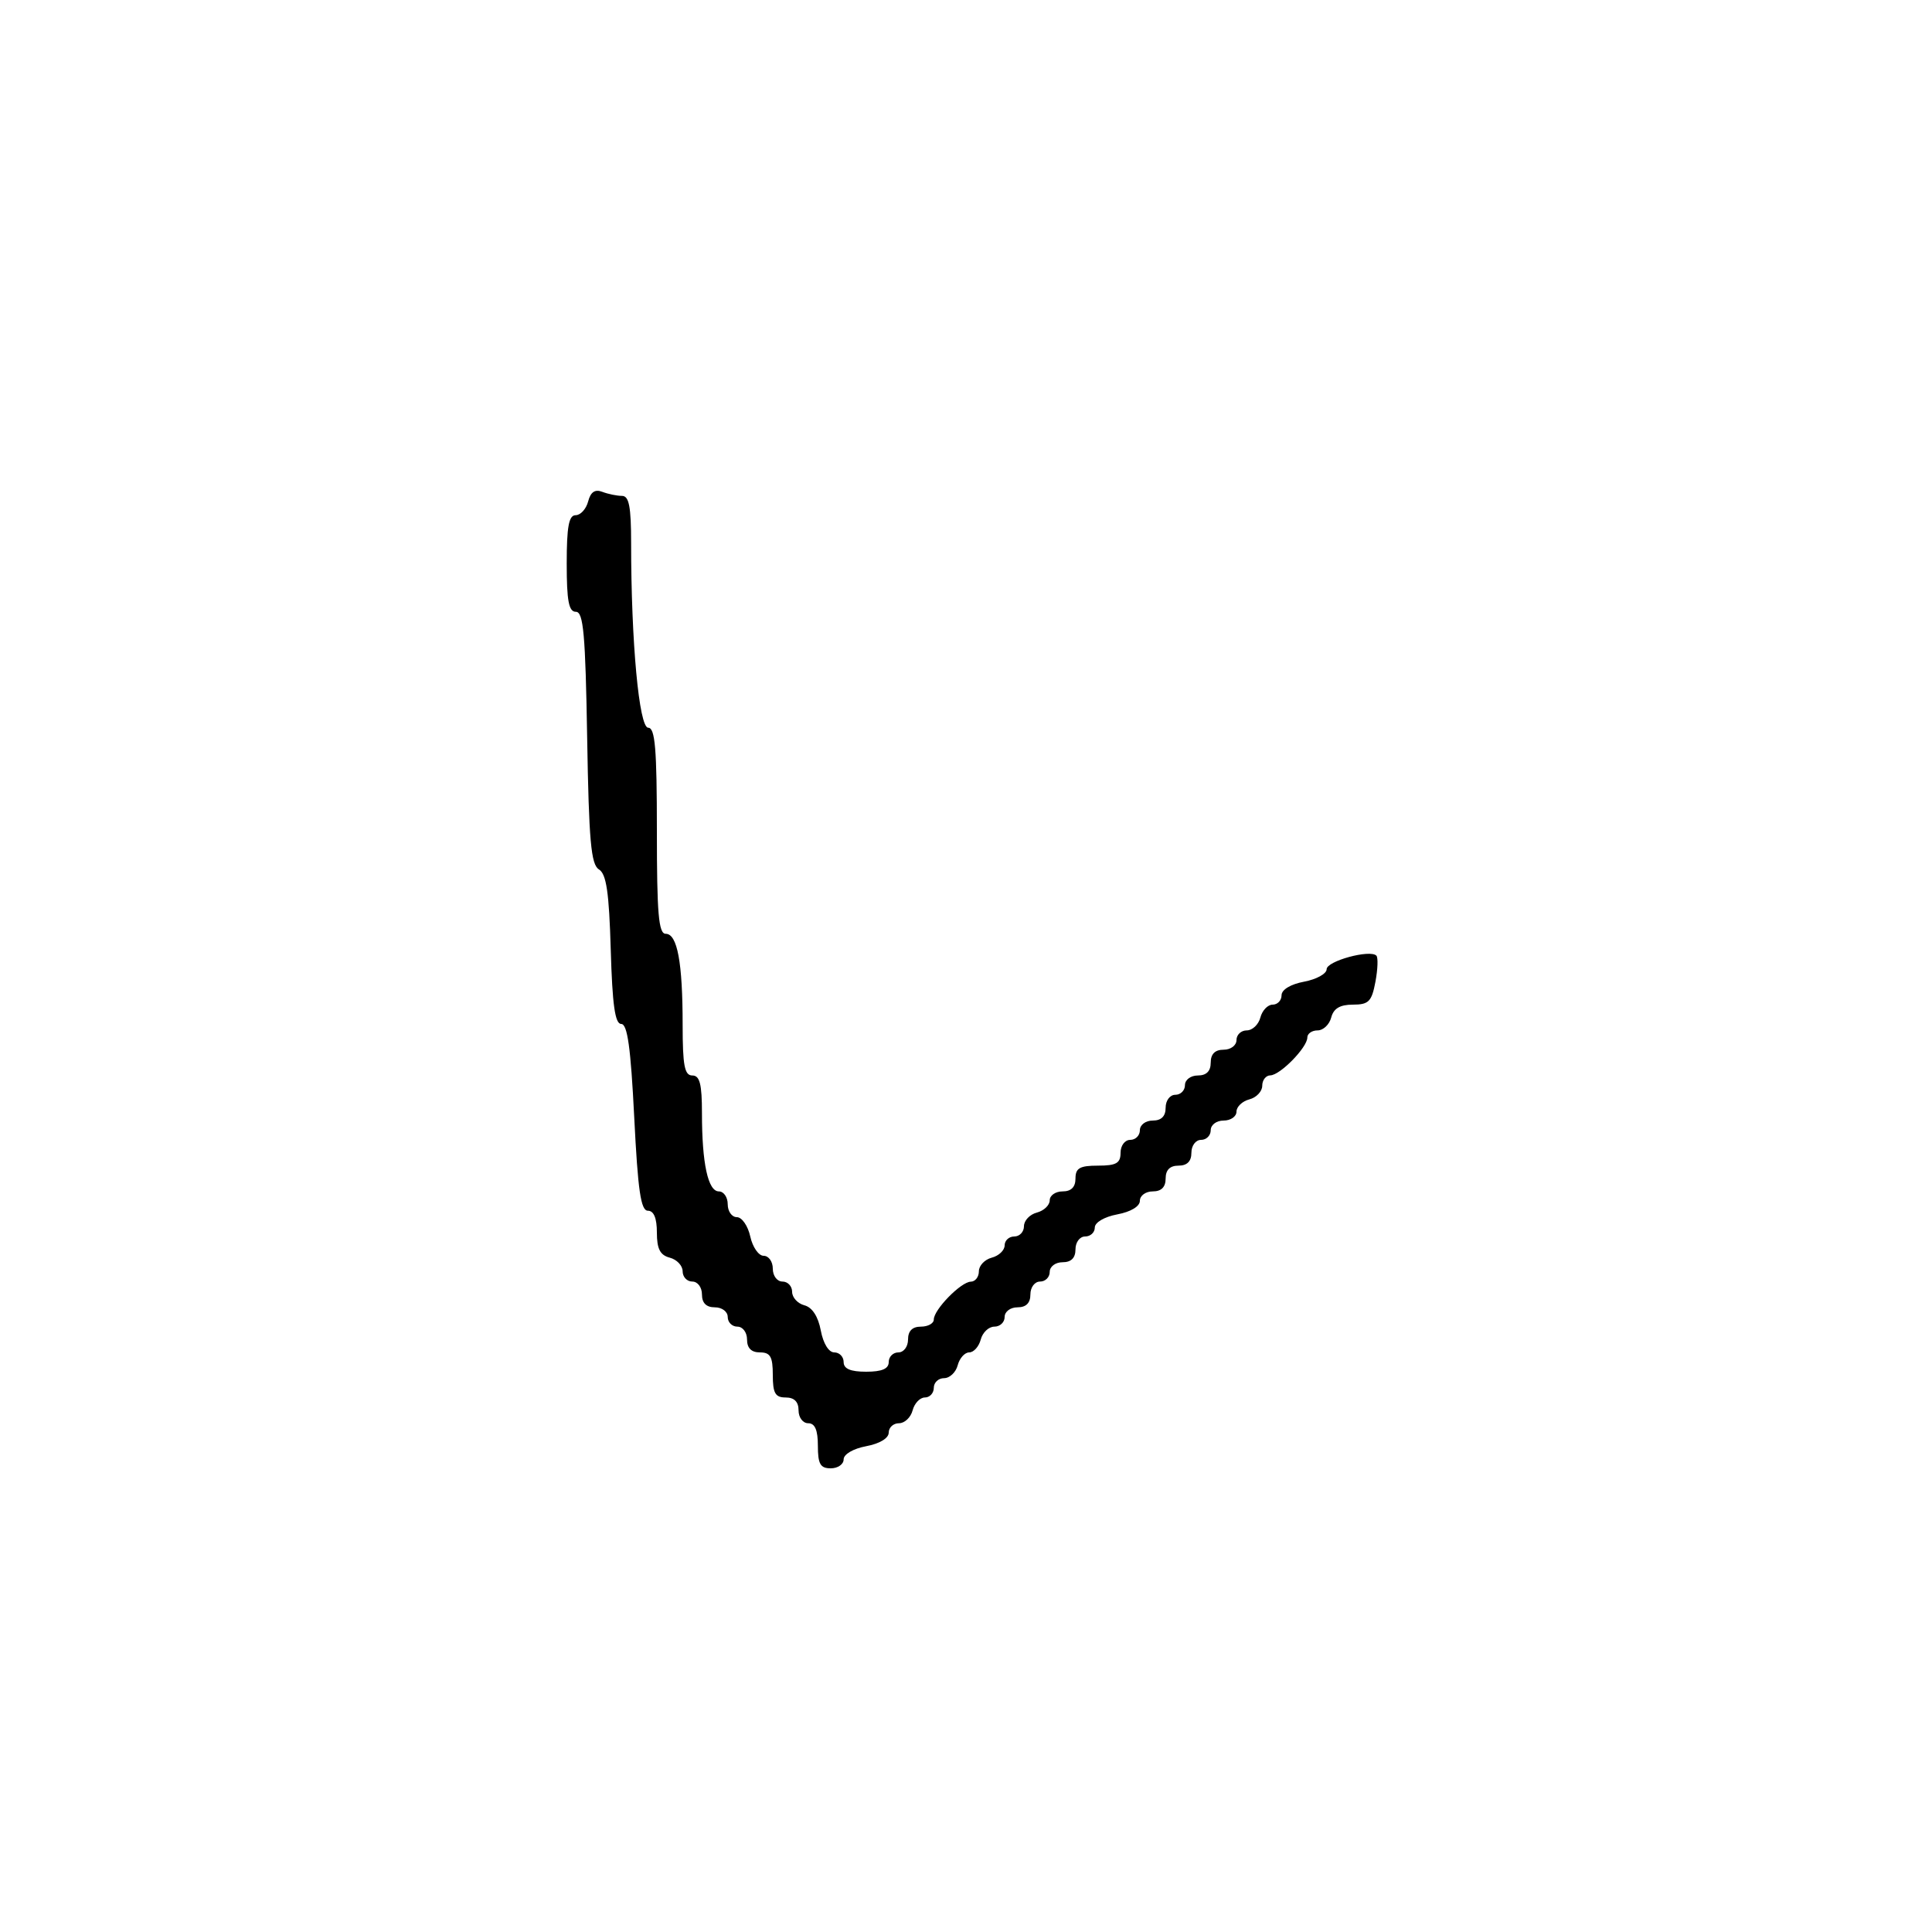 <svg xmlns="http://www.w3.org/2000/svg" width="300" height="300" viewBox="0 0 300 300" version="1.1">
  <defs/>
  <path d="M91.324,77.87 C91.709,76.395 92.386,75.934 93.522,76.37 C94.425,76.717 95.802,77 96.582,77 C97.677,77 98,78.671 98,84.344 C98,99.665 99.234,113 100.652,113 C101.727,113 102,116.246 102,129 C102,141.909 102.266,145 103.375,145 C105.176,145 106,149.432 106,159.125 C106,165.458 106.294,167 107.5,167 C108.663,167 109,168.319 109,172.875 C109,180.658 109.94,185 111.625,185 C112.381,185 113,185.9 113,187 C113,188.1 113.639,189 114.421,189 C115.202,189 116.138,190.35 116.5,192 C116.862,193.65 117.798,195 118.579,195 C119.361,195 120,195.9 120,197 C120,198.111 120.667,199 121.5,199 C122.325,199 123,199.717 123,200.594 C123,201.47 123.858,202.412 124.906,202.686 C126.12,203.003 127.044,204.421 127.451,206.592 C127.831,208.614 128.682,210 129.545,210 C130.345,210 131,210.675 131,211.5 C131,212.548 132.056,213 134.5,213 C136.944,213 138,212.548 138,211.5 C138,210.675 138.675,210 139.5,210 C140.333,210 141,209.111 141,208 C141,206.667 141.667,206 143,206 C144.1,206 145,205.501 145,204.891 C145,203.355 149.226,199.038 150.75,199.017 C151.438,199.008 152,198.283 152,197.406 C152,196.53 152.9,195.577 154,195.29 C155.1,195.002 156,194.144 156,193.383 C156,192.623 156.675,192 157.5,192 C158.325,192 159,191.283 159,190.406 C159,189.53 159.9,188.577 161,188.29 C162.1,188.002 163,187.144 163,186.383 C163,185.623 163.9,185 165,185 C166.333,185 167,184.333 167,183 C167,181.381 167.667,181 170.5,181 C173.333,181 174,180.619 174,179 C174,177.889 174.667,177 175.5,177 C176.325,177 177,176.325 177,175.5 C177,174.667 177.889,174 179,174 C180.333,174 181,173.333 181,172 C181,170.889 181.667,170 182.5,170 C183.325,170 184,169.325 184,168.5 C184,167.667 184.889,167 186,167 C187.333,167 188,166.333 188,165 C188,163.667 188.667,163 190,163 C191.111,163 192,162.333 192,161.5 C192,160.675 192.717,160 193.594,160 C194.47,160 195.423,159.1 195.71,158 C195.998,156.9 196.856,156 197.617,156 C198.377,156 199,155.345 199,154.545 C199,153.675 200.405,152.827 202.5,152.434 C204.425,152.073 206,151.203 206,150.5 C206,149.233 212.728,147.394 213.722,148.389 C214.007,148.674 213.941,150.503 213.575,152.453 C212.998,155.526 212.53,156 210.071,156 C208.074,156 207.078,156.593 206.71,158 C206.423,159.1 205.47,160 204.594,160 C203.717,160 203,160.499 203,161.109 C203,162.645 198.774,166.962 197.25,166.983 C196.563,166.992 196,167.717 196,168.594 C196,169.47 195.1,170.423 194,170.71 C192.9,170.998 192,171.856 192,172.617 C192,173.377 191.1,174 190,174 C188.889,174 188,174.667 188,175.5 C188,176.325 187.325,177 186.5,177 C185.667,177 185,177.889 185,179 C185,180.333 184.333,181 183,181 C181.667,181 181,181.667 181,183 C181,184.333 180.333,185 179,185 C177.9,185 177,185.655 177,186.455 C177,187.325 175.595,188.173 173.5,188.566 C171.495,188.942 170,189.816 170,190.611 C170,191.375 169.325,192 168.5,192 C167.667,192 167,192.889 167,194 C167,195.333 166.333,196 165,196 C163.889,196 163,196.667 163,197.5 C163,198.325 162.325,199 161.5,199 C160.667,199 160,199.889 160,201 C160,202.333 159.333,203 158,203 C156.889,203 156,203.667 156,204.5 C156,205.325 155.283,206 154.406,206 C153.53,206 152.577,206.9 152.29,208 C152.002,209.1 151.197,210 150.5,210 C149.803,210 148.998,210.9 148.71,212 C148.423,213.1 147.47,214 146.594,214 C145.717,214 145,214.675 145,215.5 C145,216.325 144.377,217 143.617,217 C142.856,217 141.998,217.9 141.71,219 C141.423,220.1 140.47,221 139.594,221 C138.717,221 138,221.655 138,222.455 C138,223.325 136.595,224.173 134.5,224.566 C132.495,224.942 131,225.816 131,226.611 C131,227.375 130.1,228 129,228 C127.381,228 127,227.333 127,224.5 C127,222.056 126.548,221 125.5,221 C124.667,221 124,220.111 124,219 C124,217.667 123.333,217 122,217 C120.381,217 120,216.333 120,213.5 C120,210.667 119.619,210 118,210 C116.667,210 116,209.333 116,208 C116,206.889 115.333,206 114.5,206 C113.675,206 113,205.325 113,204.5 C113,203.667 112.111,203 111,203 C109.667,203 109,202.333 109,201 C109,199.889 108.333,199 107.5,199 C106.675,199 106,198.283 106,197.406 C106,196.53 105.1,195.577 104,195.29 C102.497,194.897 102,193.926 102,191.383 C102,189.155 101.524,188 100.604,188 C99.507,188 99.053,184.896 98.483,173.5 C97.942,162.683 97.43,159 96.465,159 C95.502,159 95.086,156.057 94.836,147.462 C94.576,138.548 94.159,135.713 93,135 C91.768,134.241 91.442,130.579 91.174,114.538 C90.905,98.457 90.595,95 89.424,95 C88.319,95 88,93.321 88,87.5 C88,81.781 88.329,80 89.383,80 C90.144,80 91.017,79.042 91.324,77.87 Z"/>
</svg>

